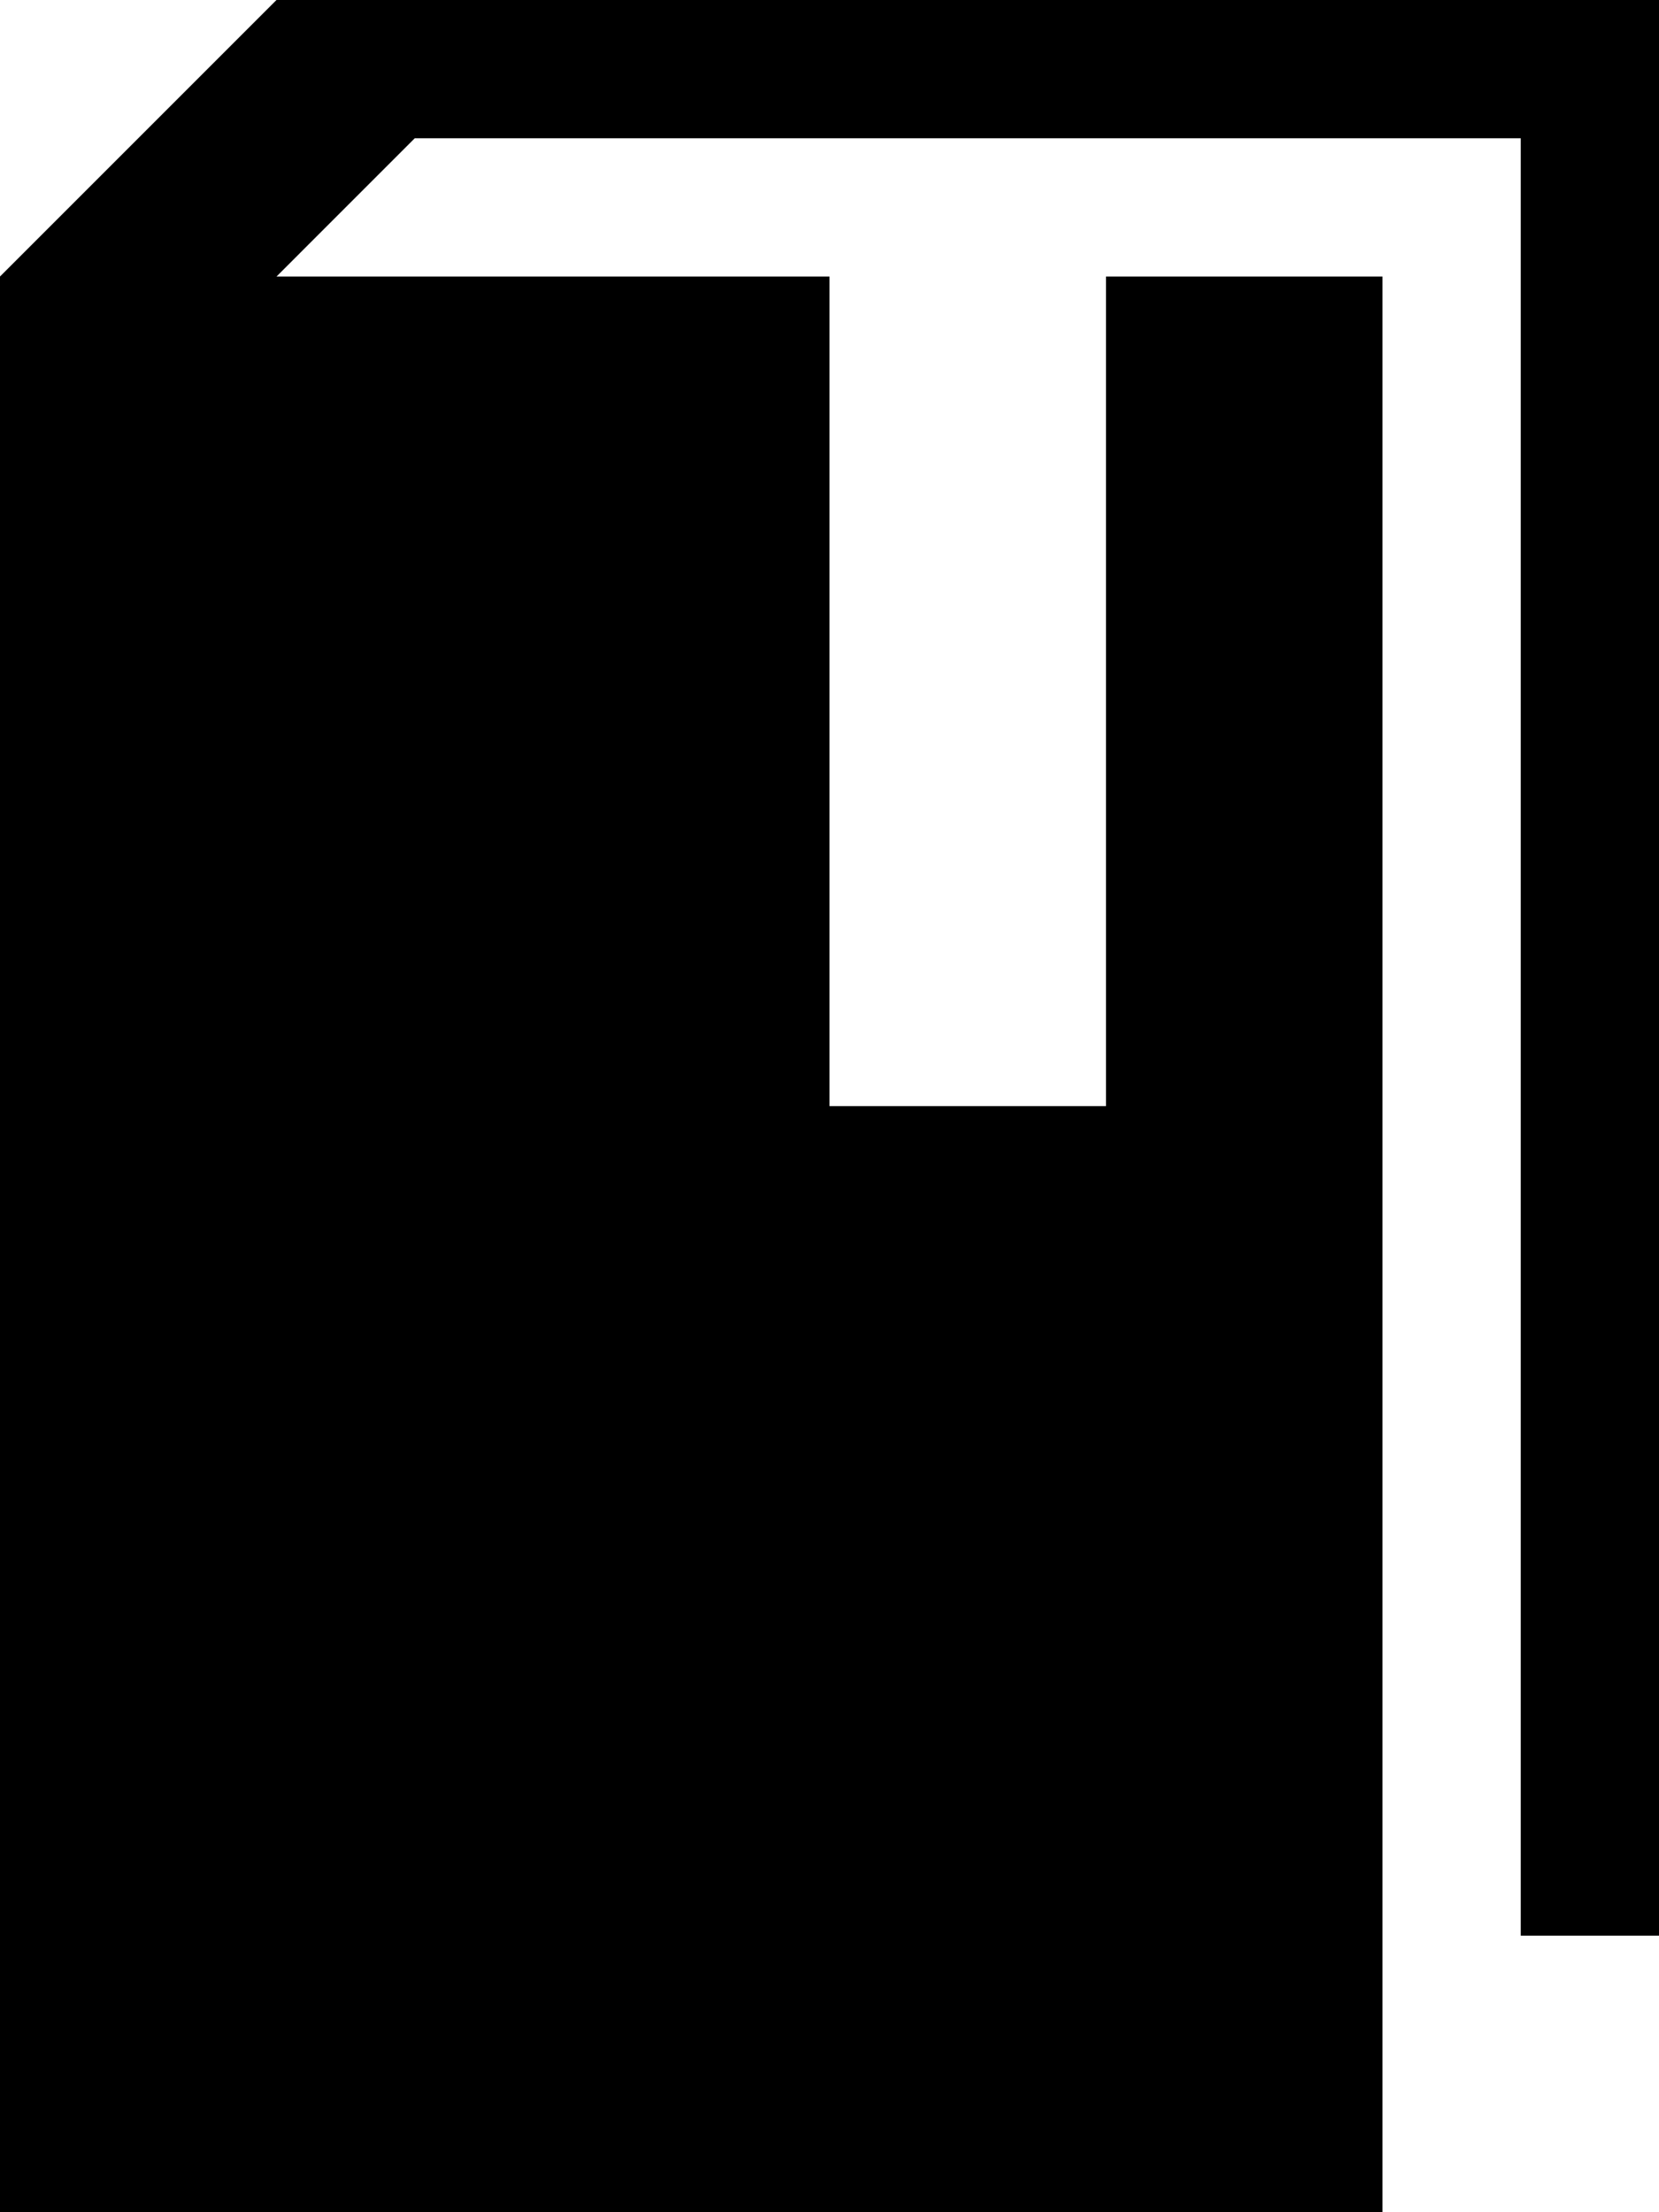 <svg xmlns="http://www.w3.org/2000/svg" xmlns:xlink="http://www.w3.org/1999/xlink" preserveAspectRatio="xMidYMid" width="12" height="16" viewBox="0 0 12 16">
  <path d="M11.000,14.000 C11.000,14.000 11.000,1.000 11.000,1.000 C11.000,1.000 3.000,1.000 3.000,1.000 C3.000,1.000 2.000,2.000 2.000,2.000 C2.000,2.000 6.000,2.000 6.000,2.000 C6.000,2.000 6.000,8.000 6.000,8.000 C6.000,8.000 8.000,8.000 8.000,8.000 C8.000,8.000 8.000,2.000 8.000,2.000 C8.000,2.000 10.000,2.000 10.000,2.000 C10.000,2.000 10.000,16.000 10.000,16.000 C10.000,16.000 -0.000,16.000 -0.000,16.000 C-0.000,16.000 -0.000,2.000 -0.000,2.000 C-0.000,2.000 2.000,-0.000 2.000,-0.000 C2.000,-0.000 11.000,-0.000 11.000,-0.000 C11.000,-0.000 12.000,-0.000 12.000,-0.000 C12.000,-0.000 12.000,1.000 12.000,1.000 C12.000,1.000 12.000,14.000 12.000,14.000 C12.000,14.000 11.000,14.000 11.000,14.000 Z" id="path-1" fill-rule="evenodd"/>
</svg>
